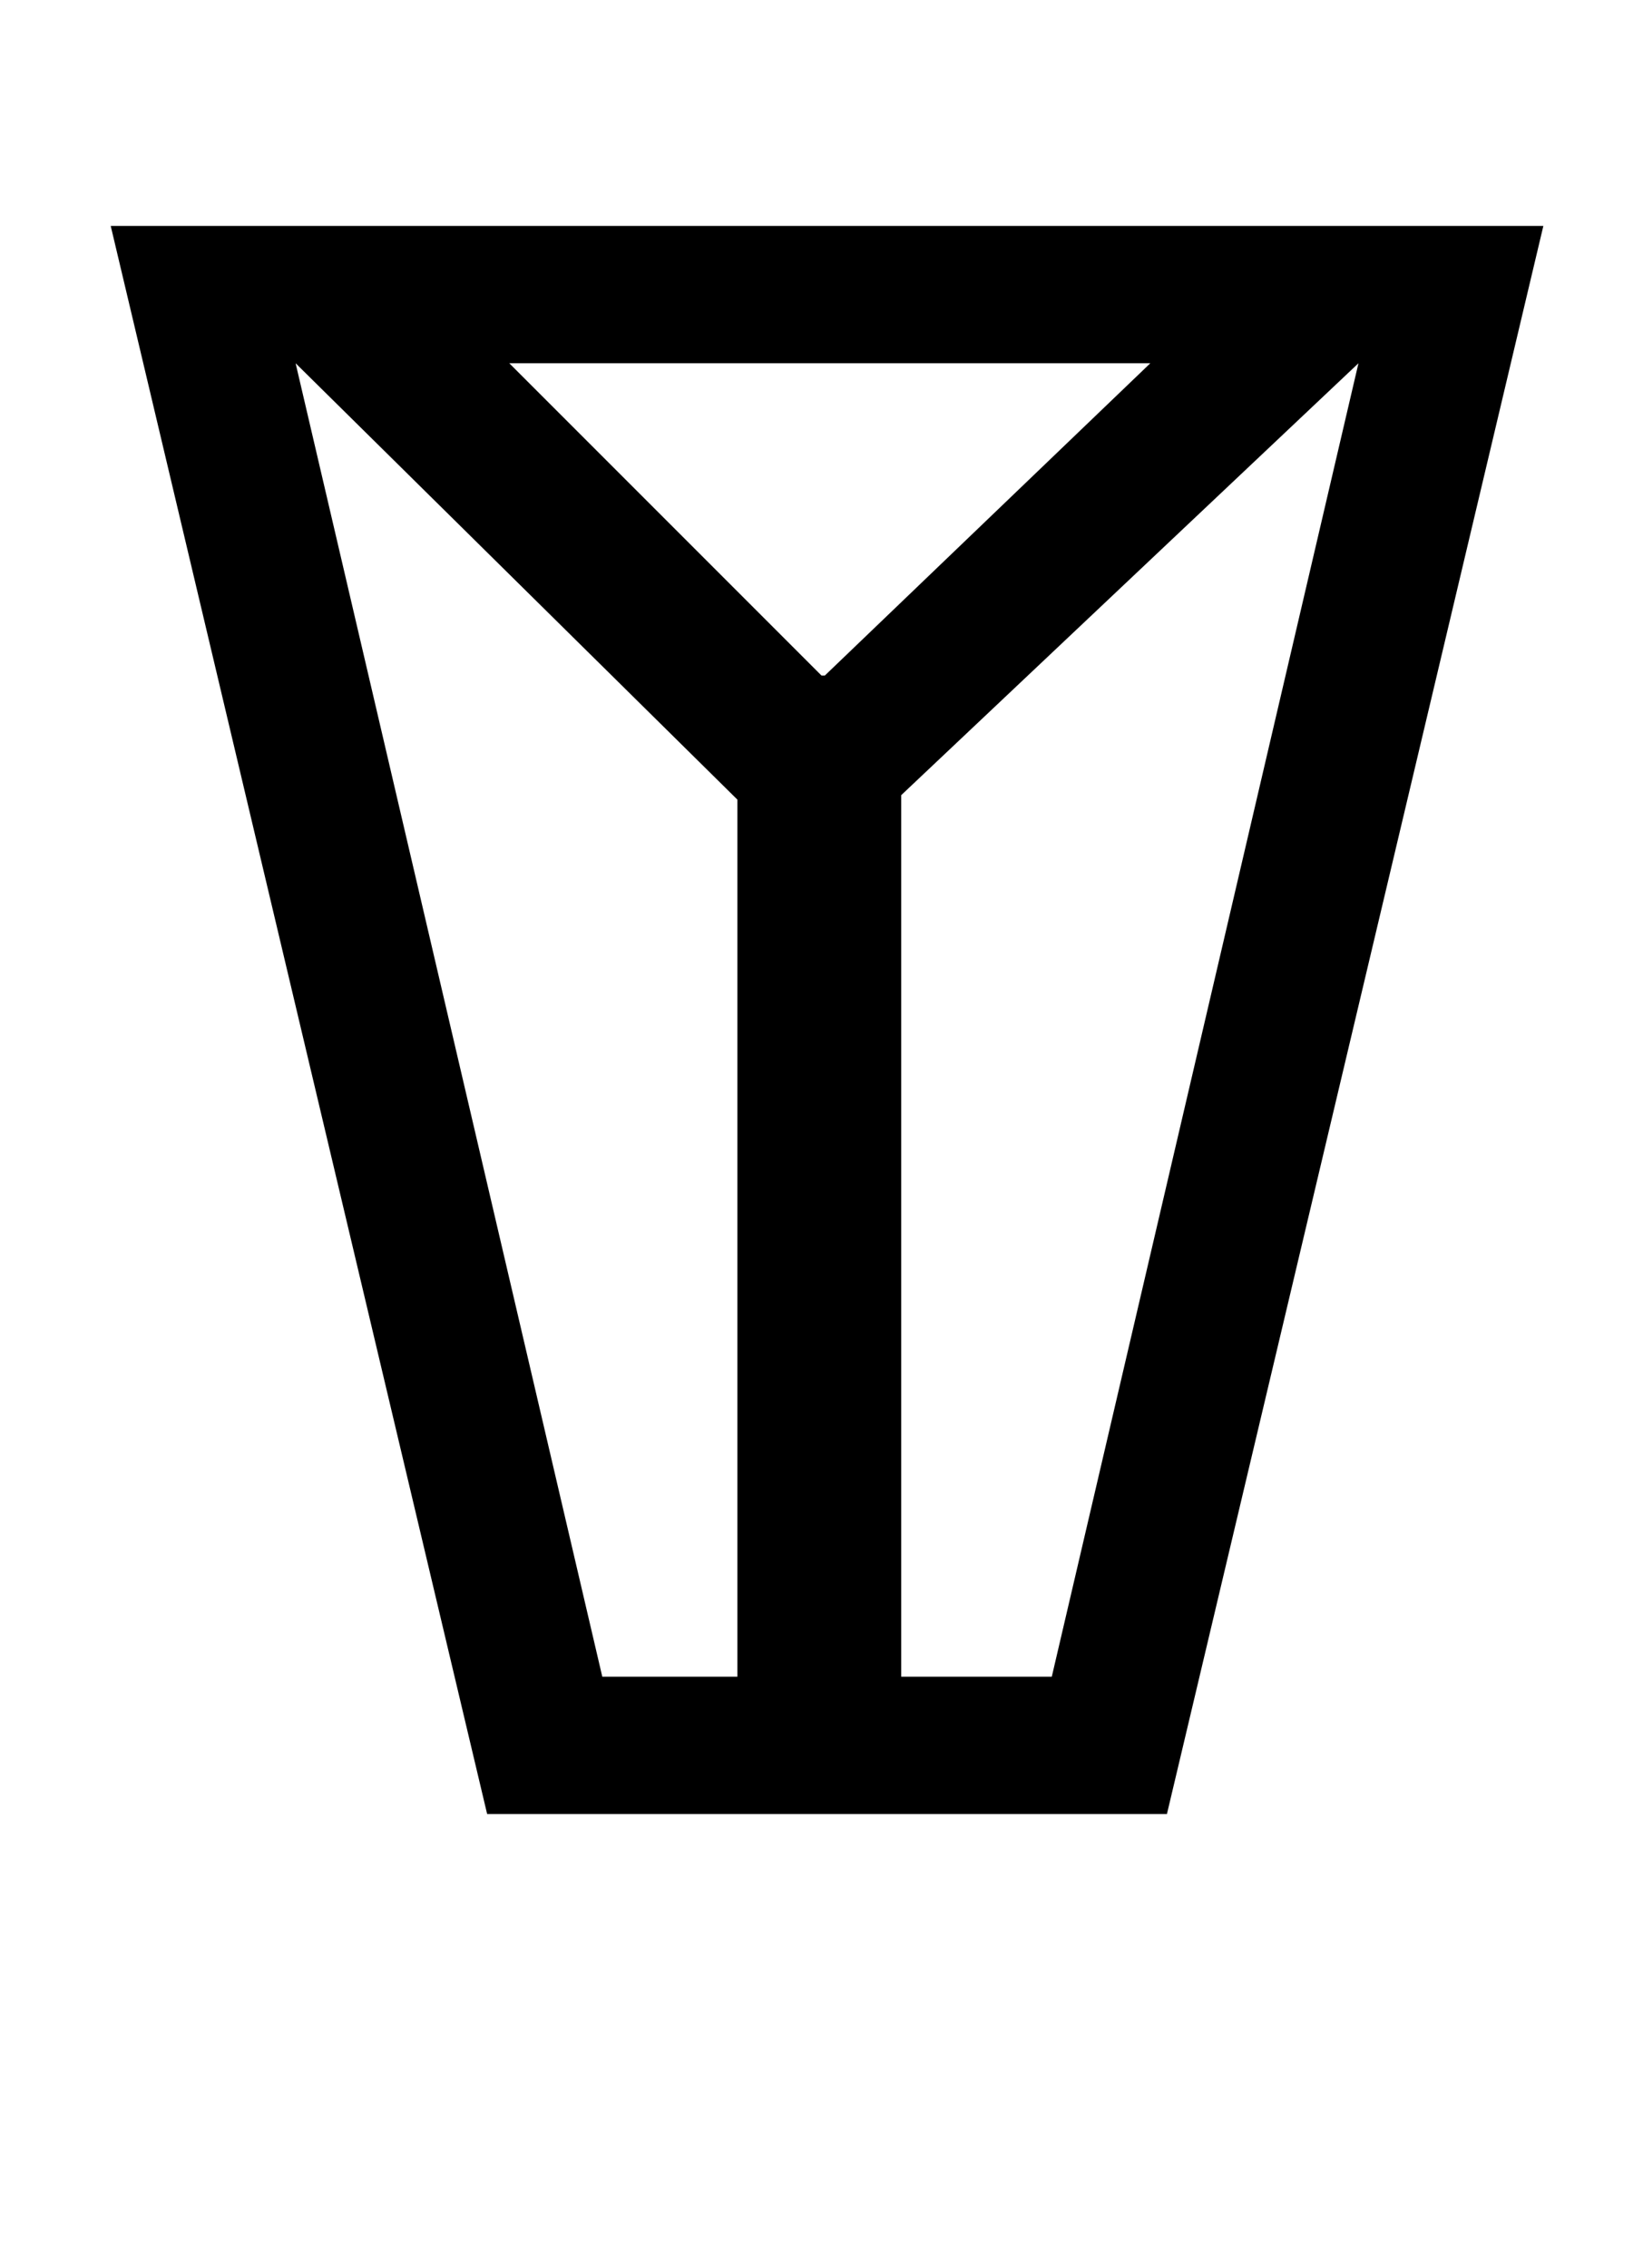 <?xml version="1.0" standalone="no"?>
<!DOCTYPE svg PUBLIC "-//W3C//DTD SVG 1.1//EN" "http://www.w3.org/Graphics/SVG/1.1/DTD/svg11.dtd" >
<svg xmlns="http://www.w3.org/2000/svg" xmlns:xlink="http://www.w3.org/1999/xlink" version="1.1" viewBox="-10 0 1484 2048">
   <path fill="currentColor"
d="M90 204h1294l-340 1434h-614zM940 1514l277 -1186l-413 390v796h136zM656 722l-399 -394l277 1186h122v-792zM732 610h3l294 -282h-579z" />
</svg>
